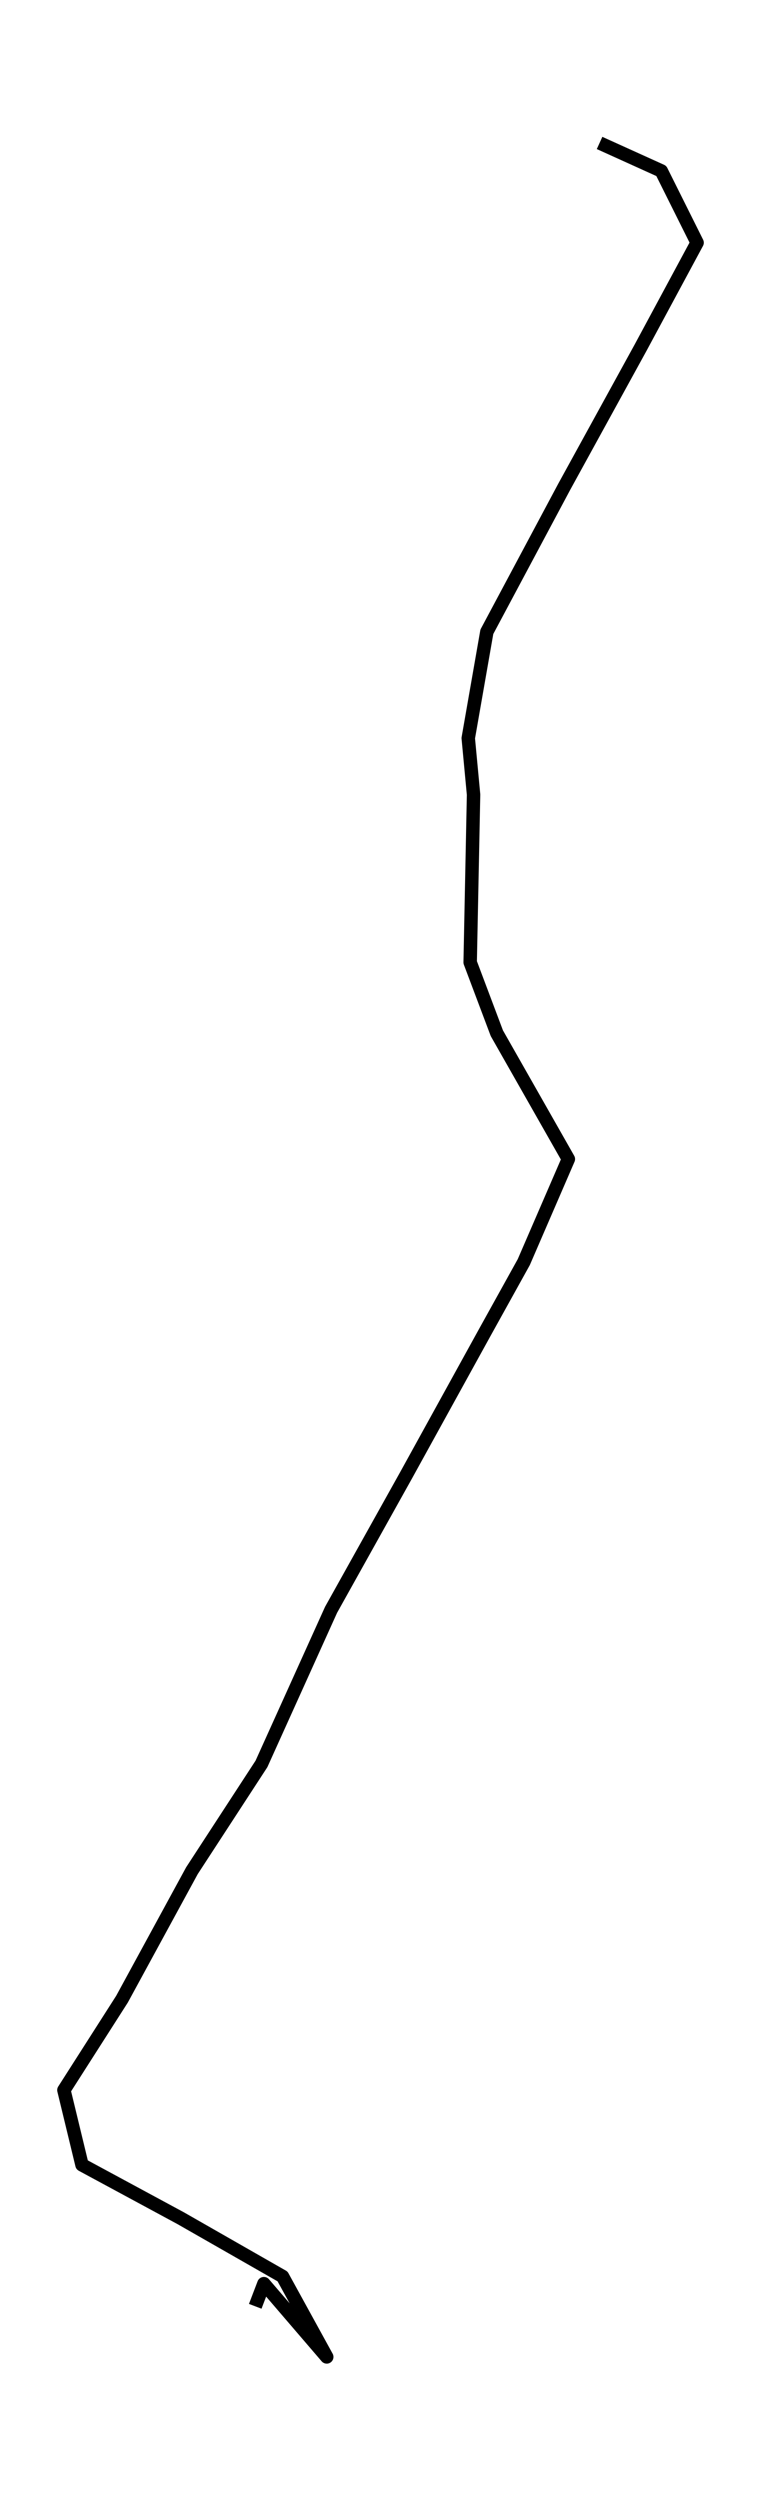 <?xml version="1.0" encoding="utf-8" standalone="no"?>
<!DOCTYPE svg PUBLIC "-//W3C//DTD SVG 1.1//EN"
  "http://www.w3.org/Graphics/SVG/1.1/DTD/svg11.dtd">
<svg height="558pt" version="1.1" viewBox="0 0 169.902 558" width="169.902pt" xmlns="http://www.w3.org/2000/svg" xmlns:xlink="http://www.w3.org/1999/xlink">
 <defs>
  <style type="text/css">*{stroke-linecap:butt;stroke-linejoin:round;}</style>
 </defs>
 <g id="figure_1">
  <g id="patch_1">
   <path d="M 0 558 
L 169.902 558 
L 169.902 0 
L 0 0 
z
" style="fill:none;"/>
  </g>
  <g id="axes_1">
   <g id="LineCollection_1">
    <path clip-path="url(#p762177608d)" d="M 133.862 31.909 
L 147.64 38.15 
L 155.634 54.171 
L 142.994 77.648 
L 125.96 108.672 
L 108.696 141.017 
L 104.544 164.767 
L 105.729 177.371 
L 104.97 214.803 
L 110.927 230.627 
L 126.892 258.72 
L 116.943 281.711 
L 108.305 297.291 
L 90.662 329.302 
L 73.915 359.324 
L 58.377 393.719 
L 42.85 417.56 
L 27.242 446.23 
L 14.268 466.533 
L 18.305 483.222 
L 40.342 495.128 
L 63.081 508.126 
L 72.949 526.091 
L 58.917 509.736 
L 56.985 514.793 
" style="fill:none;stroke:#000000;stroke-width:3;"/>
   </g>
  </g>
 </g>
 <defs>
  <clipPath id="p762177608d">
   <rect height="543.6" width="155.502" x="7.2" y="7.2"/>
  </clipPath>
 </defs>
</svg>
